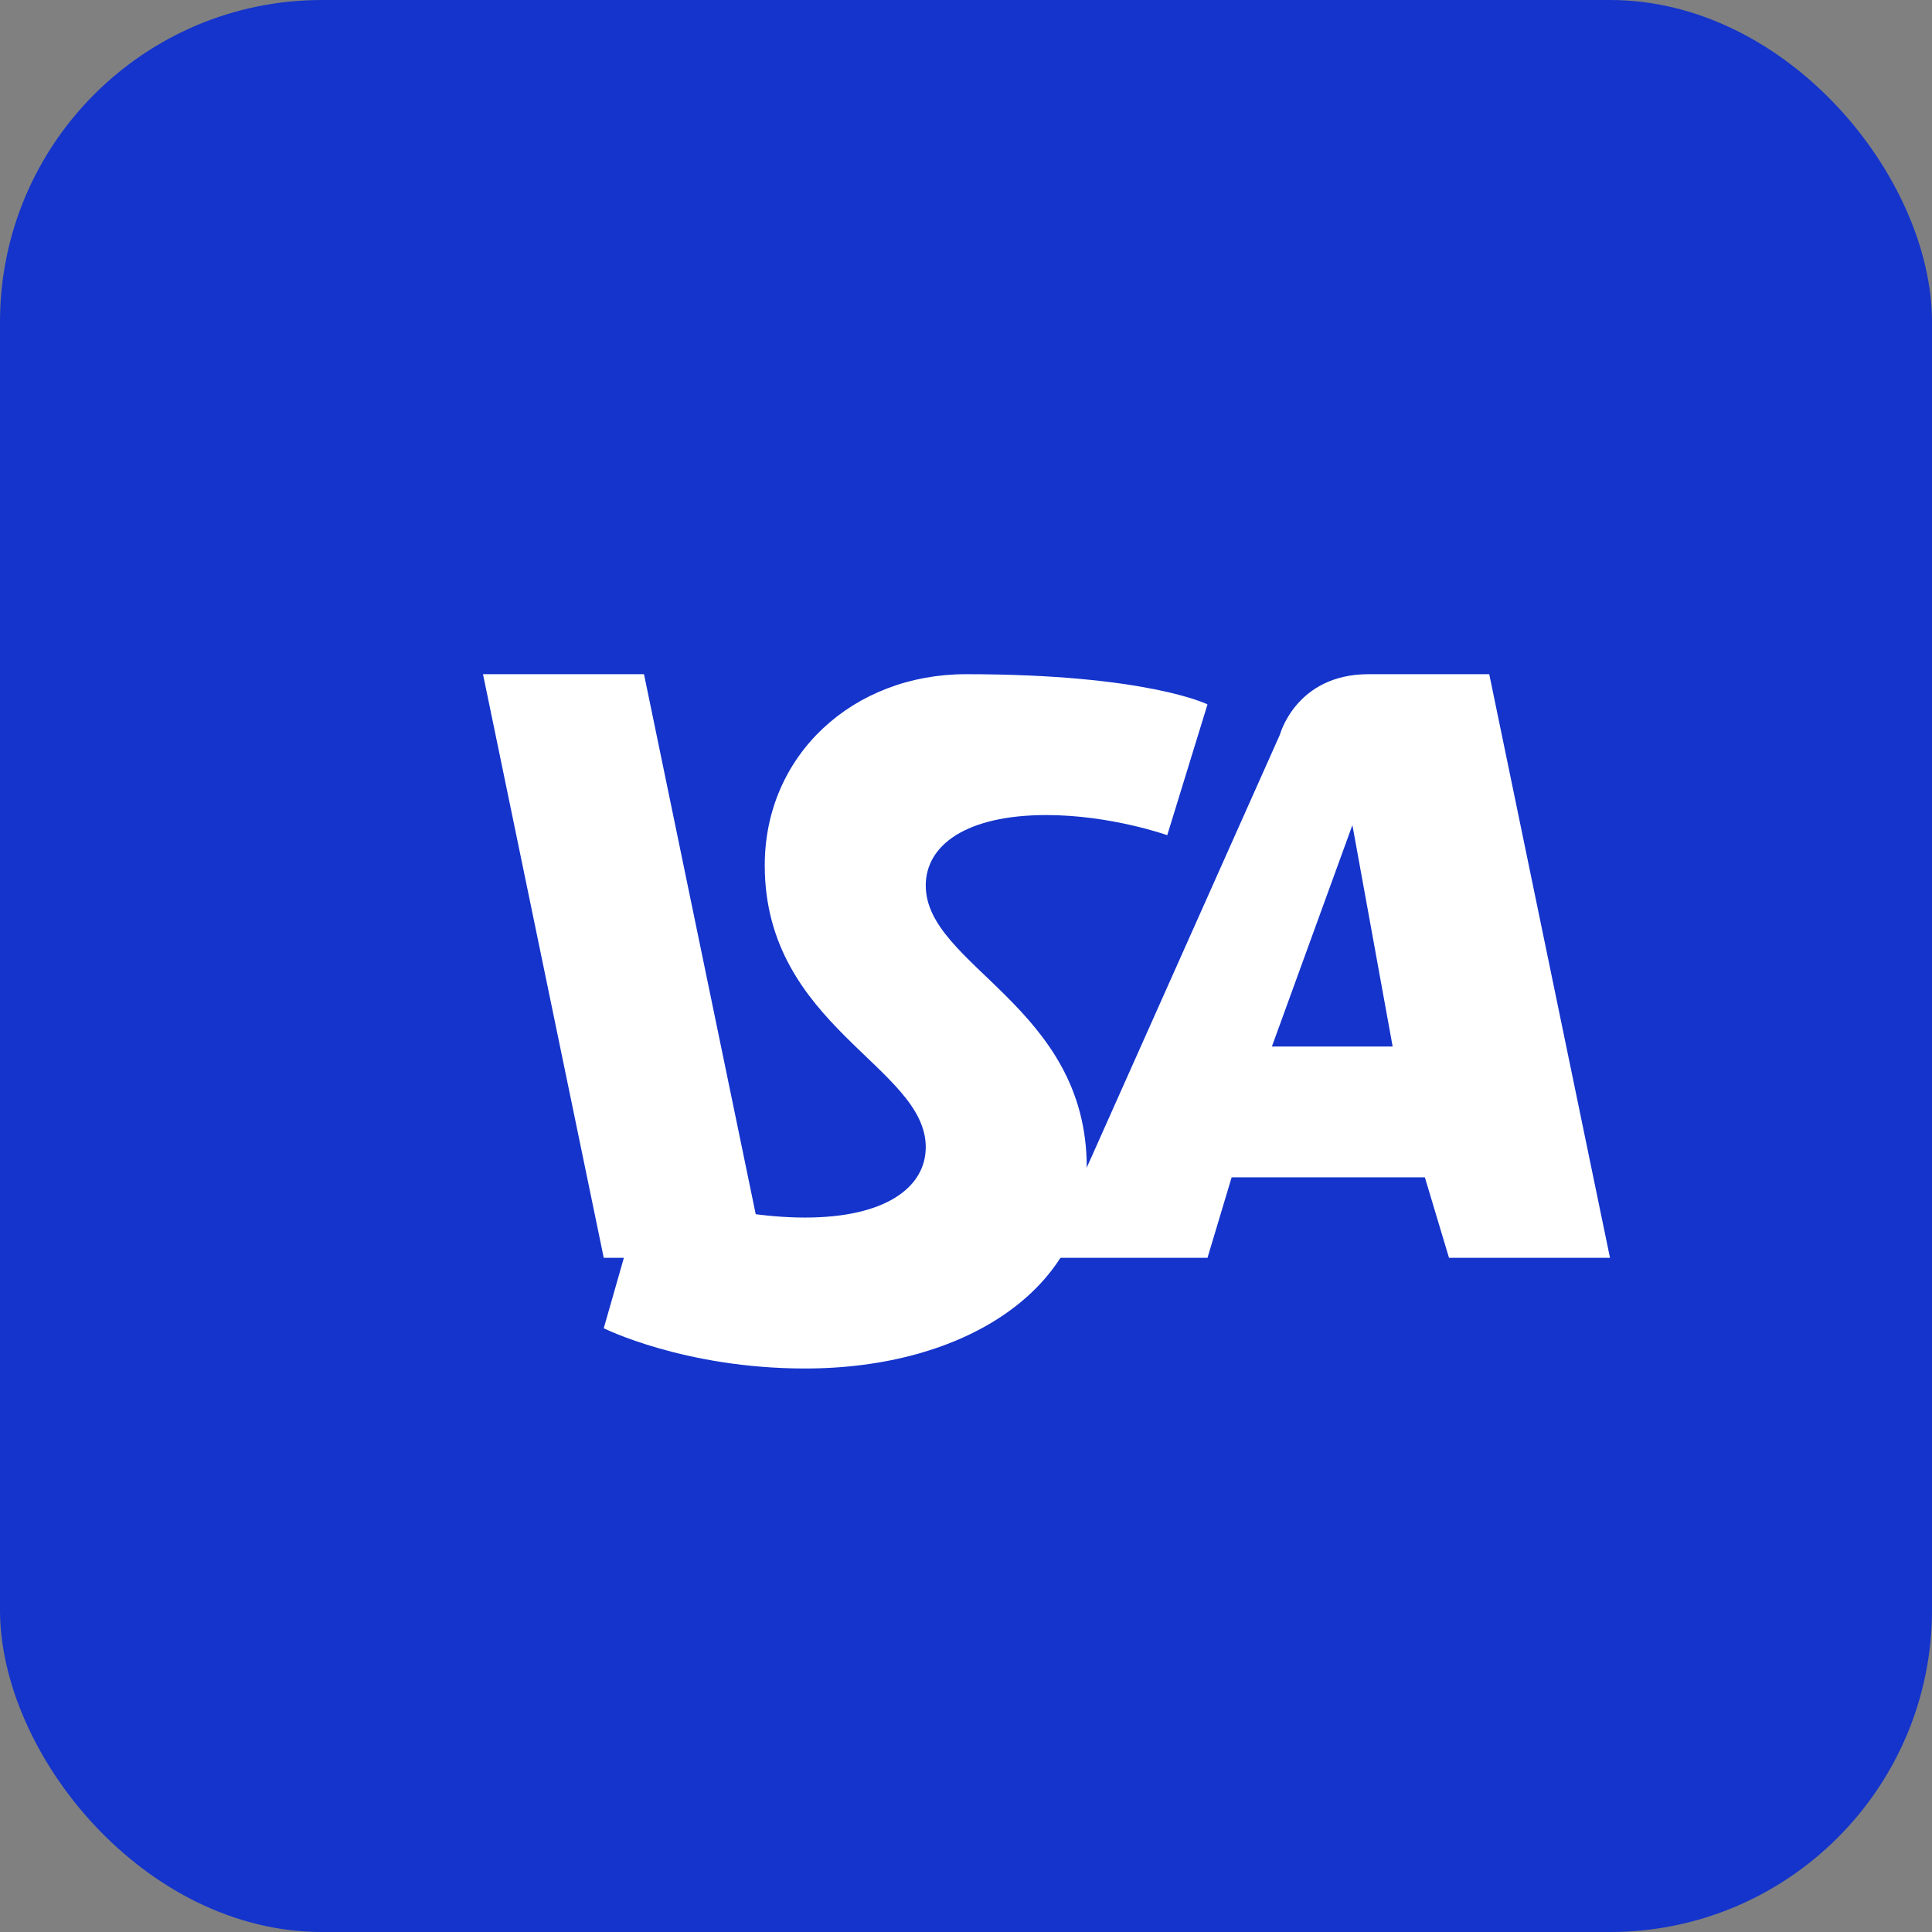 <?xml version="1.0" encoding="utf-8"?>
<svg viewBox="0 0 24 24" fill="none" xmlns="http://www.w3.org/2000/svg">
  <rect x="0" y="0" width="24" height="24" fill="#808080" stroke="none"/>
  <rect width="24" height="24" rx="4" fill="#1434CB" />
  <path d="M9.5 15.625H7.5L6 8.375H8L9.5 15.625Z" fill="white" />
  <path d="M12 8.375C10.6 8.375 9.5 9.375 9.5 10.75C9.5 12.75 11.5 13.25 11.5 14.25C11.5 14.75 11 15.125 10 15.125C9 15.125 8 14.75 8 14.75L7.5 16.5C7.5 16.5 8.5 17 10 17C12 17 13.5 16 13.5 14.5C13.5 12.5 11.5 12 11.5 11C11.5 10.5 12 10.125 13 10.125C13.8 10.125 14.5 10.375 14.5 10.375L15 8.75C15 8.75 14.25 8.375 12 8.375Z" fill="white" />
  <path d="M18 15.625H20L18.5 8.375H17C16.1 8.375 15.9 9.125 15.9 9.125L13 15.625H15L15.3 14.625H17.7L18 15.625ZM15.8 13L16.8 10.25L17.3 13H15.8Z" fill="white" />
</svg>